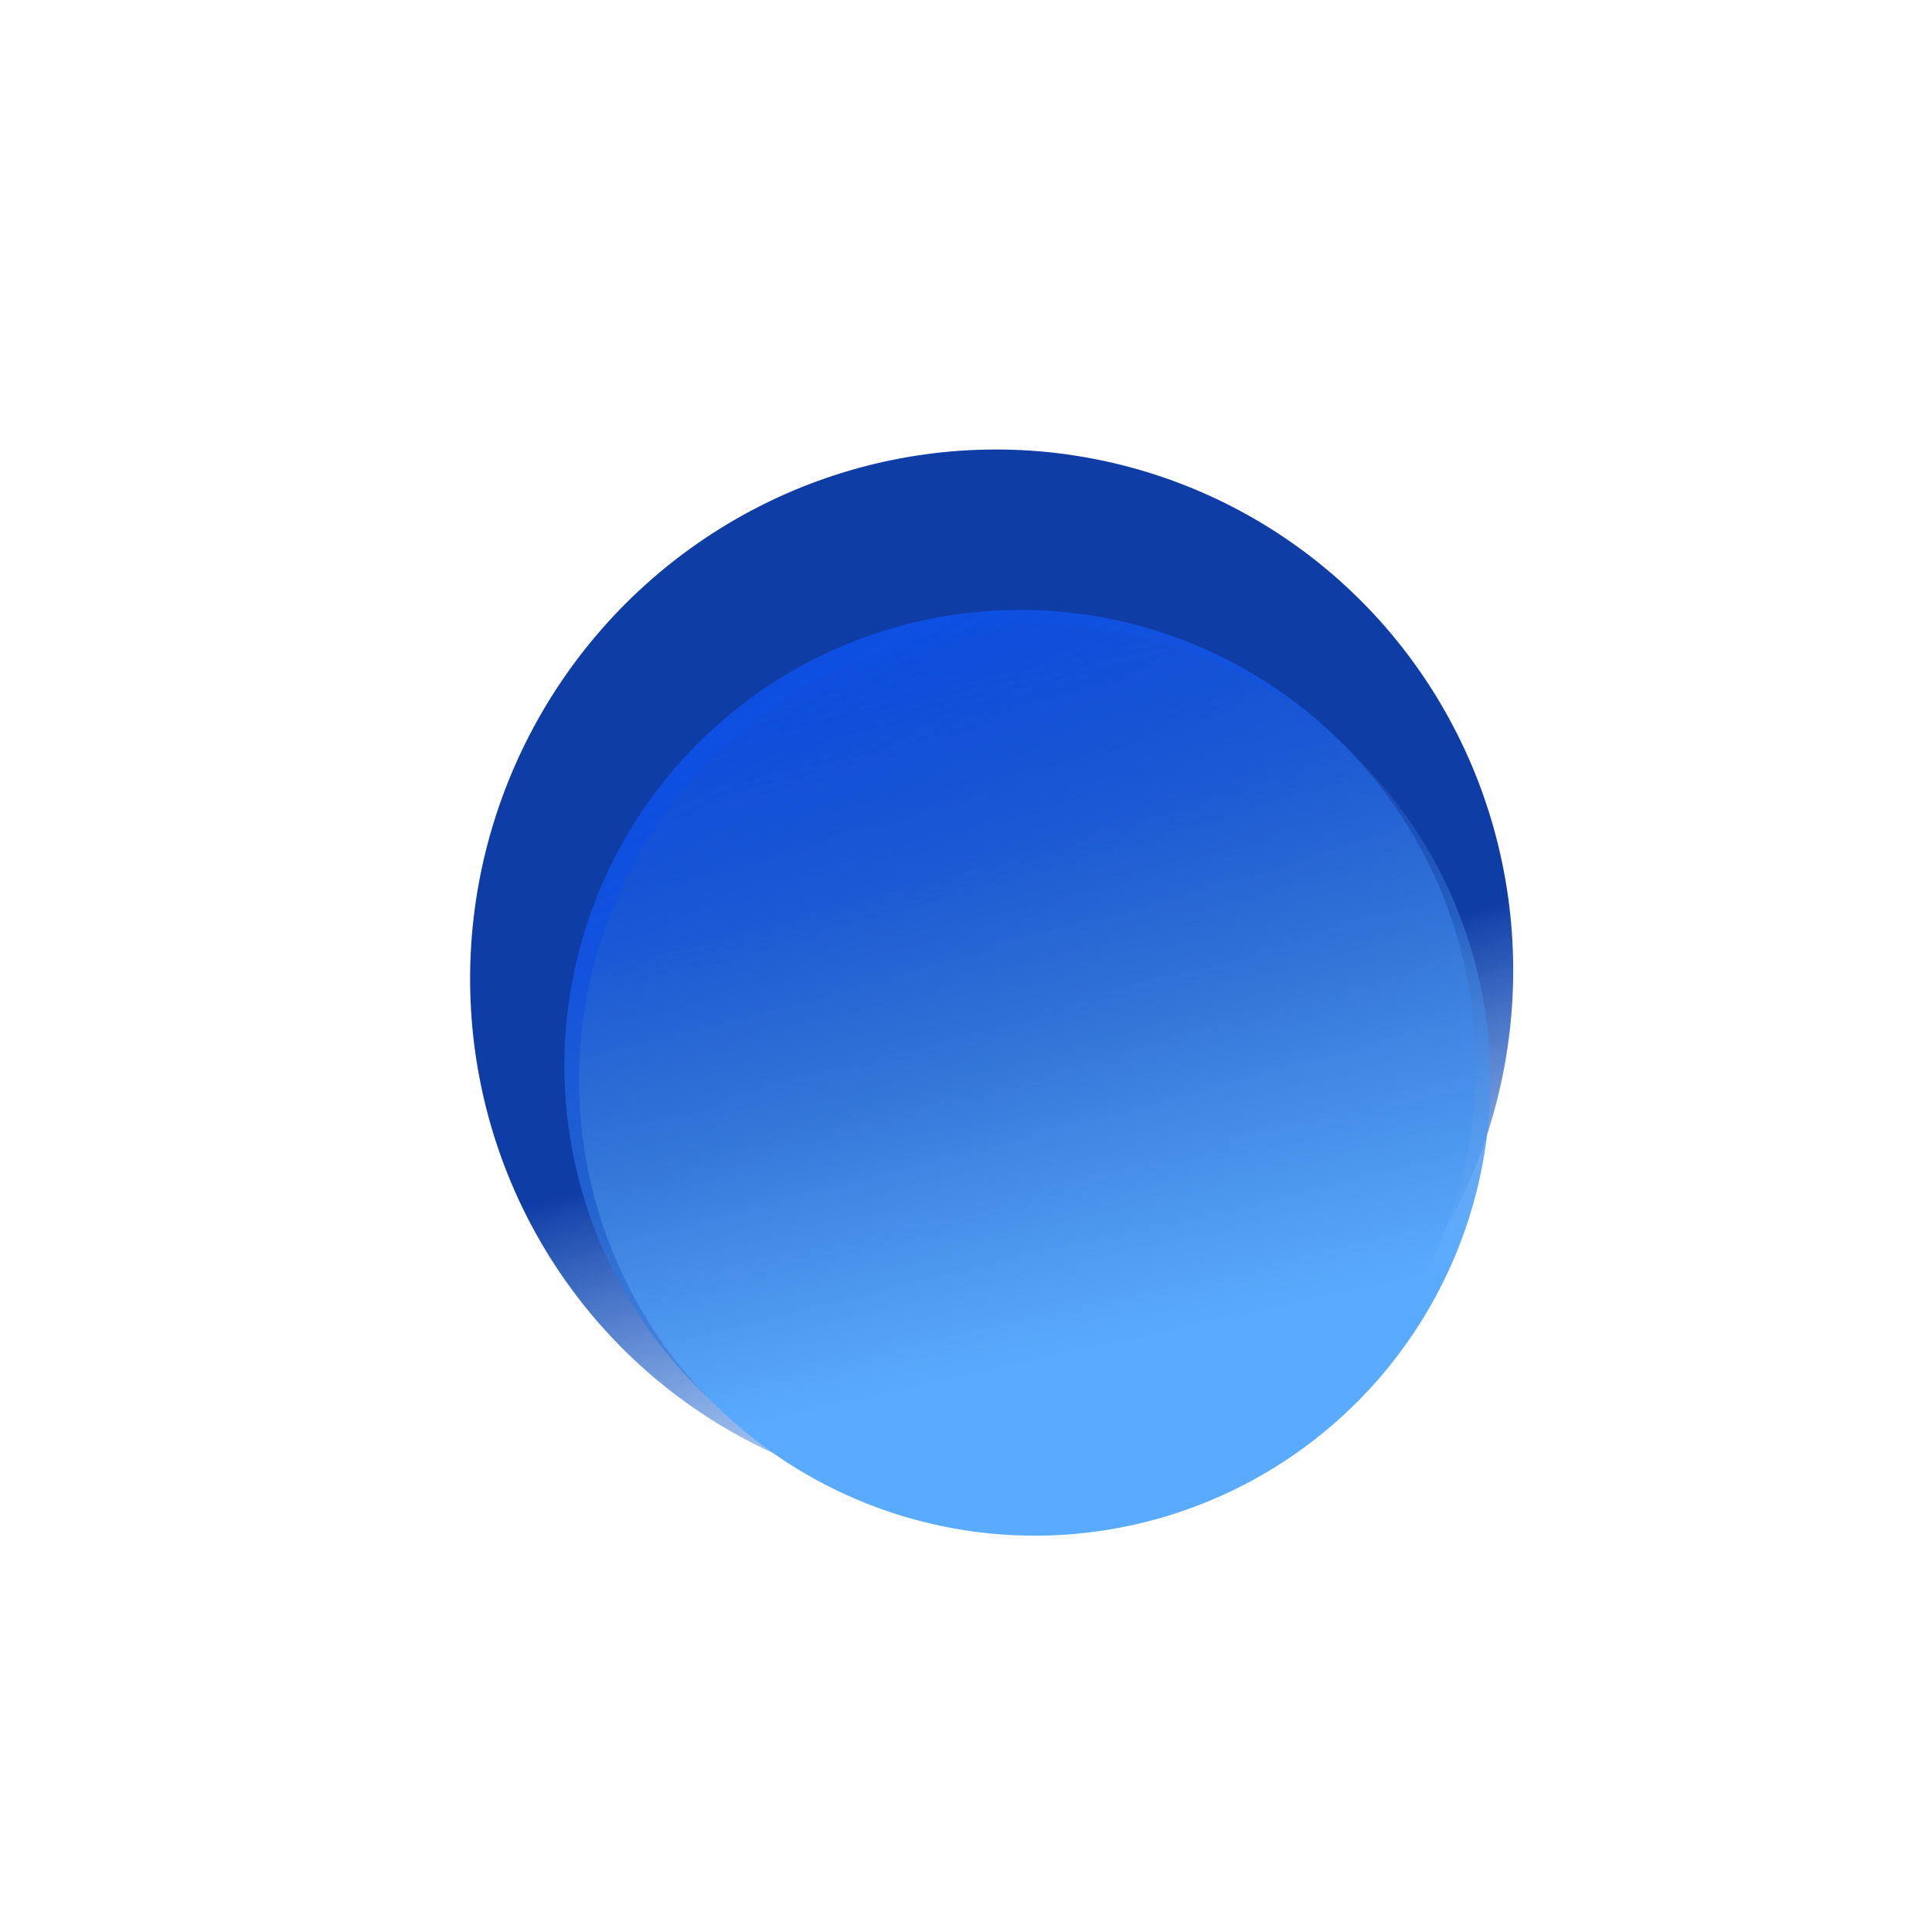 <svg width="7" height="7" viewBox="0 0 7 7" fill="none" xmlns="http://www.w3.org/2000/svg">
<g filter="url(#filter0_f_1295_3221)">
<ellipse cx="3.593" cy="3.531" rx="1.886" ry="1.906" transform="rotate(25.402 3.593 3.531)" fill="url(#paint0_linear_1295_3221)"/>
</g>
<g filter="url(#filter1_f_1295_3221)">
<circle cx="3.696" cy="3.861" r="1.651" transform="rotate(25.402 3.696 3.861)" fill="url(#paint1_linear_1295_3221)"/>
</g>
<g filter="url(#filter2_f_1295_3221)">
<circle cx="3.696" cy="3.861" r="1.651" transform="rotate(-169.598 3.696 3.861)" fill="url(#paint2_linear_1295_3221)"/>
</g>
<g filter="url(#filter3_f_1295_3221)">
<circle cx="3.749" cy="3.913" r="1.651" transform="rotate(-169.598 3.749 3.913)" fill="url(#paint3_linear_1295_3221)"/>
</g>
<defs>
<filter id="filter0_f_1295_3221" x="1.252" y="1.177" width="4.683" height="4.708" filterUnits="userSpaceOnUse" color-interpolation-filters="sRGB">
<feFlood flood-opacity="0" result="BackgroundImageFix"/>
<feBlend mode="normal" in="SourceGraphic" in2="BackgroundImageFix" result="shape"/>
<feGaussianBlur stdDeviation="0" result="effect1_foregroundBlur_1295_3221"/>
</filter>
<filter id="filter1_f_1295_3221" x="0.569" y="0.734" width="6.254" height="6.254" filterUnits="userSpaceOnUse" color-interpolation-filters="sRGB">
<feFlood flood-opacity="0" result="BackgroundImageFix"/>
<feBlend mode="normal" in="SourceGraphic" in2="BackgroundImageFix" result="shape"/>
<feGaussianBlur stdDeviation="0" result="effect1_foregroundBlur_1295_3221"/>
</filter>
<filter id="filter2_f_1295_3221" x="1.164" y="1.328" width="5.065" height="5.065" filterUnits="userSpaceOnUse" color-interpolation-filters="sRGB">
<feFlood flood-opacity="0" result="BackgroundImageFix"/>
<feBlend mode="normal" in="SourceGraphic" in2="BackgroundImageFix" result="shape"/>
<feGaussianBlur stdDeviation="0.033" result="effect1_foregroundBlur_1295_3221"/>
</filter>
<filter id="filter3_f_1295_3221" x="0.688" y="0.852" width="6.122" height="6.122" filterUnits="userSpaceOnUse" color-interpolation-filters="sRGB">
<feFlood flood-opacity="0" result="BackgroundImageFix"/>
<feBlend mode="normal" in="SourceGraphic" in2="BackgroundImageFix" result="shape"/>
<feGaussianBlur stdDeviation="0.705" result="effect1_foregroundBlur_1295_3221"/>
</filter>
<linearGradient id="paint0_linear_1295_3221" x1="3.681" y1="3.856" x2="5.09" y2="5.376" gradientUnits="userSpaceOnUse">
<stop stop-color="#0F3DA6"/>
<stop offset="0.952" stop-color="#3A9AFF" stop-opacity="0"/>
</linearGradient>
<linearGradient id="paint1_linear_1295_3221" x1="2.567" y1="3.789" x2="3.912" y2="5.467" gradientUnits="userSpaceOnUse">
<stop offset="0.01" stop-color="#0D50E8"/>
<stop offset="0.952" stop-color="#3A9AFF" stop-opacity="0"/>
</linearGradient>
<linearGradient id="paint2_linear_1295_3221" x1="5.38" y1="5.117" x2="2.765" y2="1.847" gradientUnits="userSpaceOnUse">
<stop stop-color="#0F3DA6" stop-opacity="0"/>
<stop offset="1" stop-color="#59ABFF"/>
</linearGradient>
<linearGradient id="paint3_linear_1295_3221" x1="5.433" y1="5.17" x2="4.34" y2="2.572" gradientUnits="userSpaceOnUse">
<stop stop-color="#0F3DA6" stop-opacity="0"/>
<stop offset="1" stop-color="#59ABFF"/>
</linearGradient>
</defs>
</svg>
